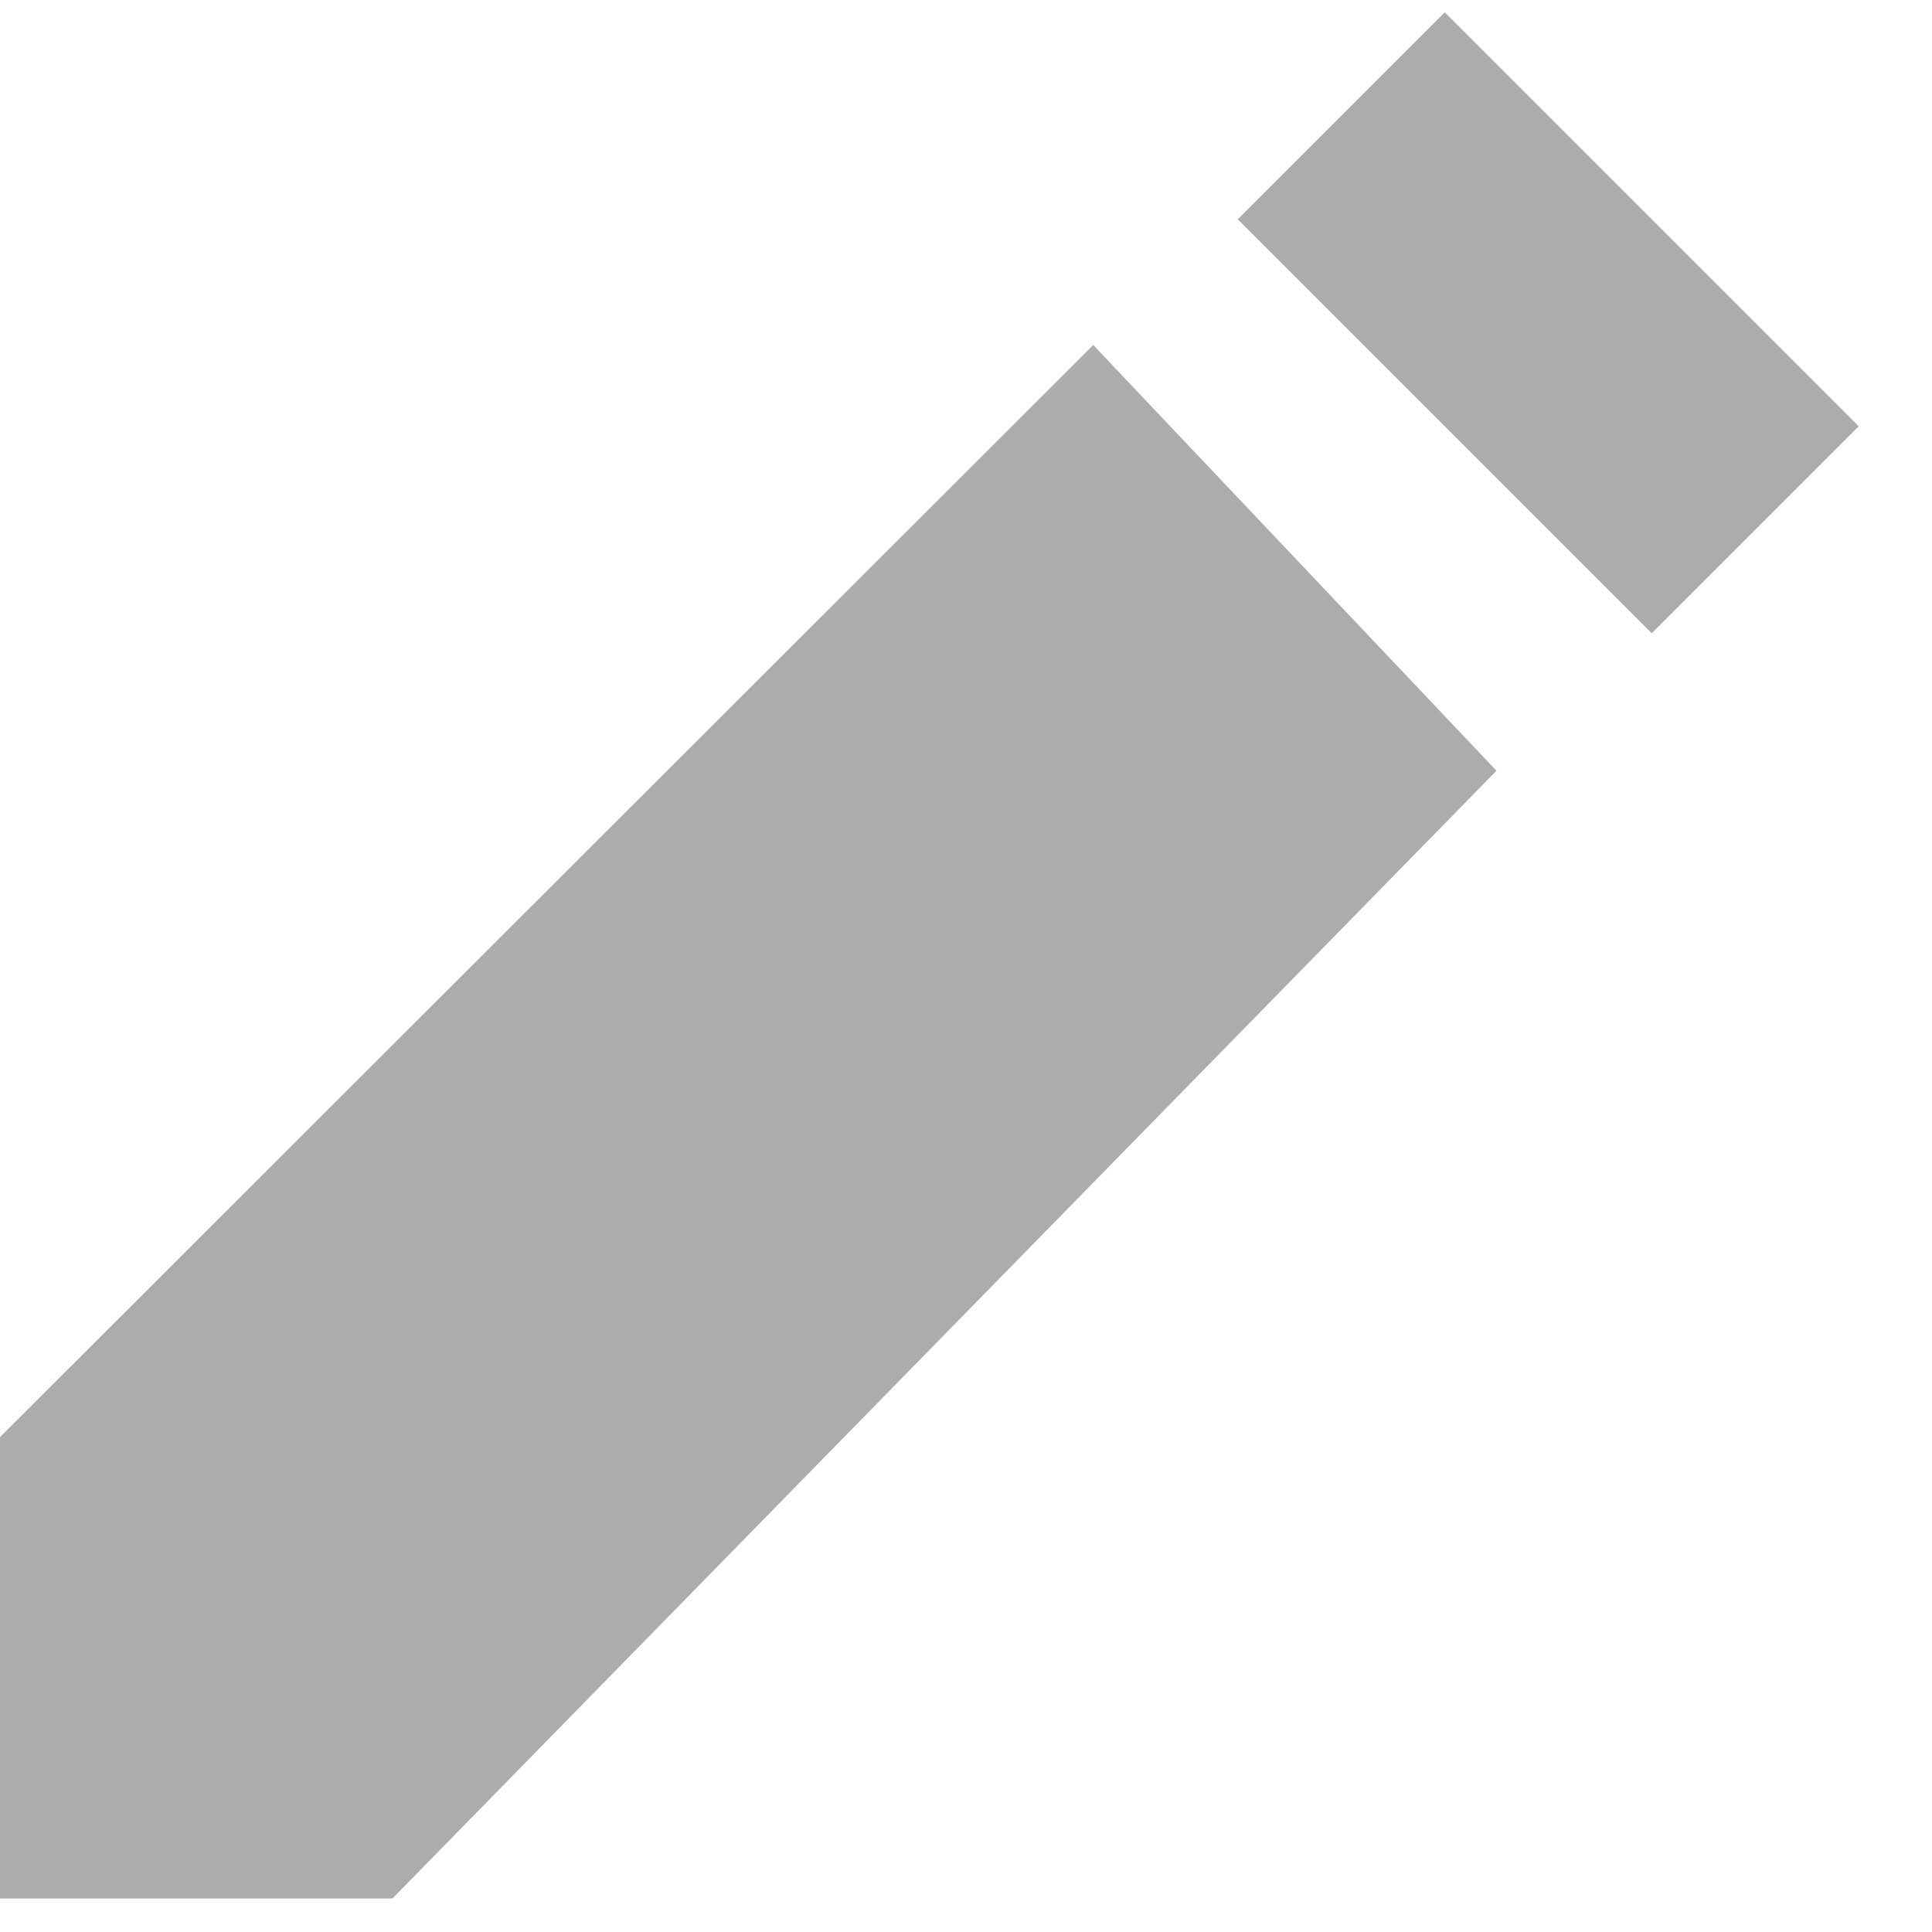 <?xml version="1.0" encoding="UTF-8" standalone="no"?>
<svg width="14px" height="14px" viewBox="0 0 14 14" version="1.1" xmlns="http://www.w3.org/2000/svg" xmlns:xlink="http://www.w3.org/1999/xlink" xmlns:sketch="http://www.bohemiancoding.com/sketch/ns">
    <!-- Generator: Sketch 3.2 (9961) - http://www.bohemiancoding.com/sketch -->
    <title>Shape</title>
    <desc>Created with Sketch.</desc>
    <defs></defs>
    <g id="Page-1" stroke="none" stroke-width="1" fill="none" fill-rule="evenodd" sketch:type="MSPage">
        <path d="M0,10.414 L0,13.757 L2.844,13.757 L10.844,5.585 L7.922,2.5 L0,10.414 Z M8.969,1.589 L11.969,4.589 L13.469,3.089 L10.469,0.089 L8.969,1.589 Z" id="Shape" fill="#AAACAD" sketch:type="MSShapeGroup"></path>
    </g>
</svg>